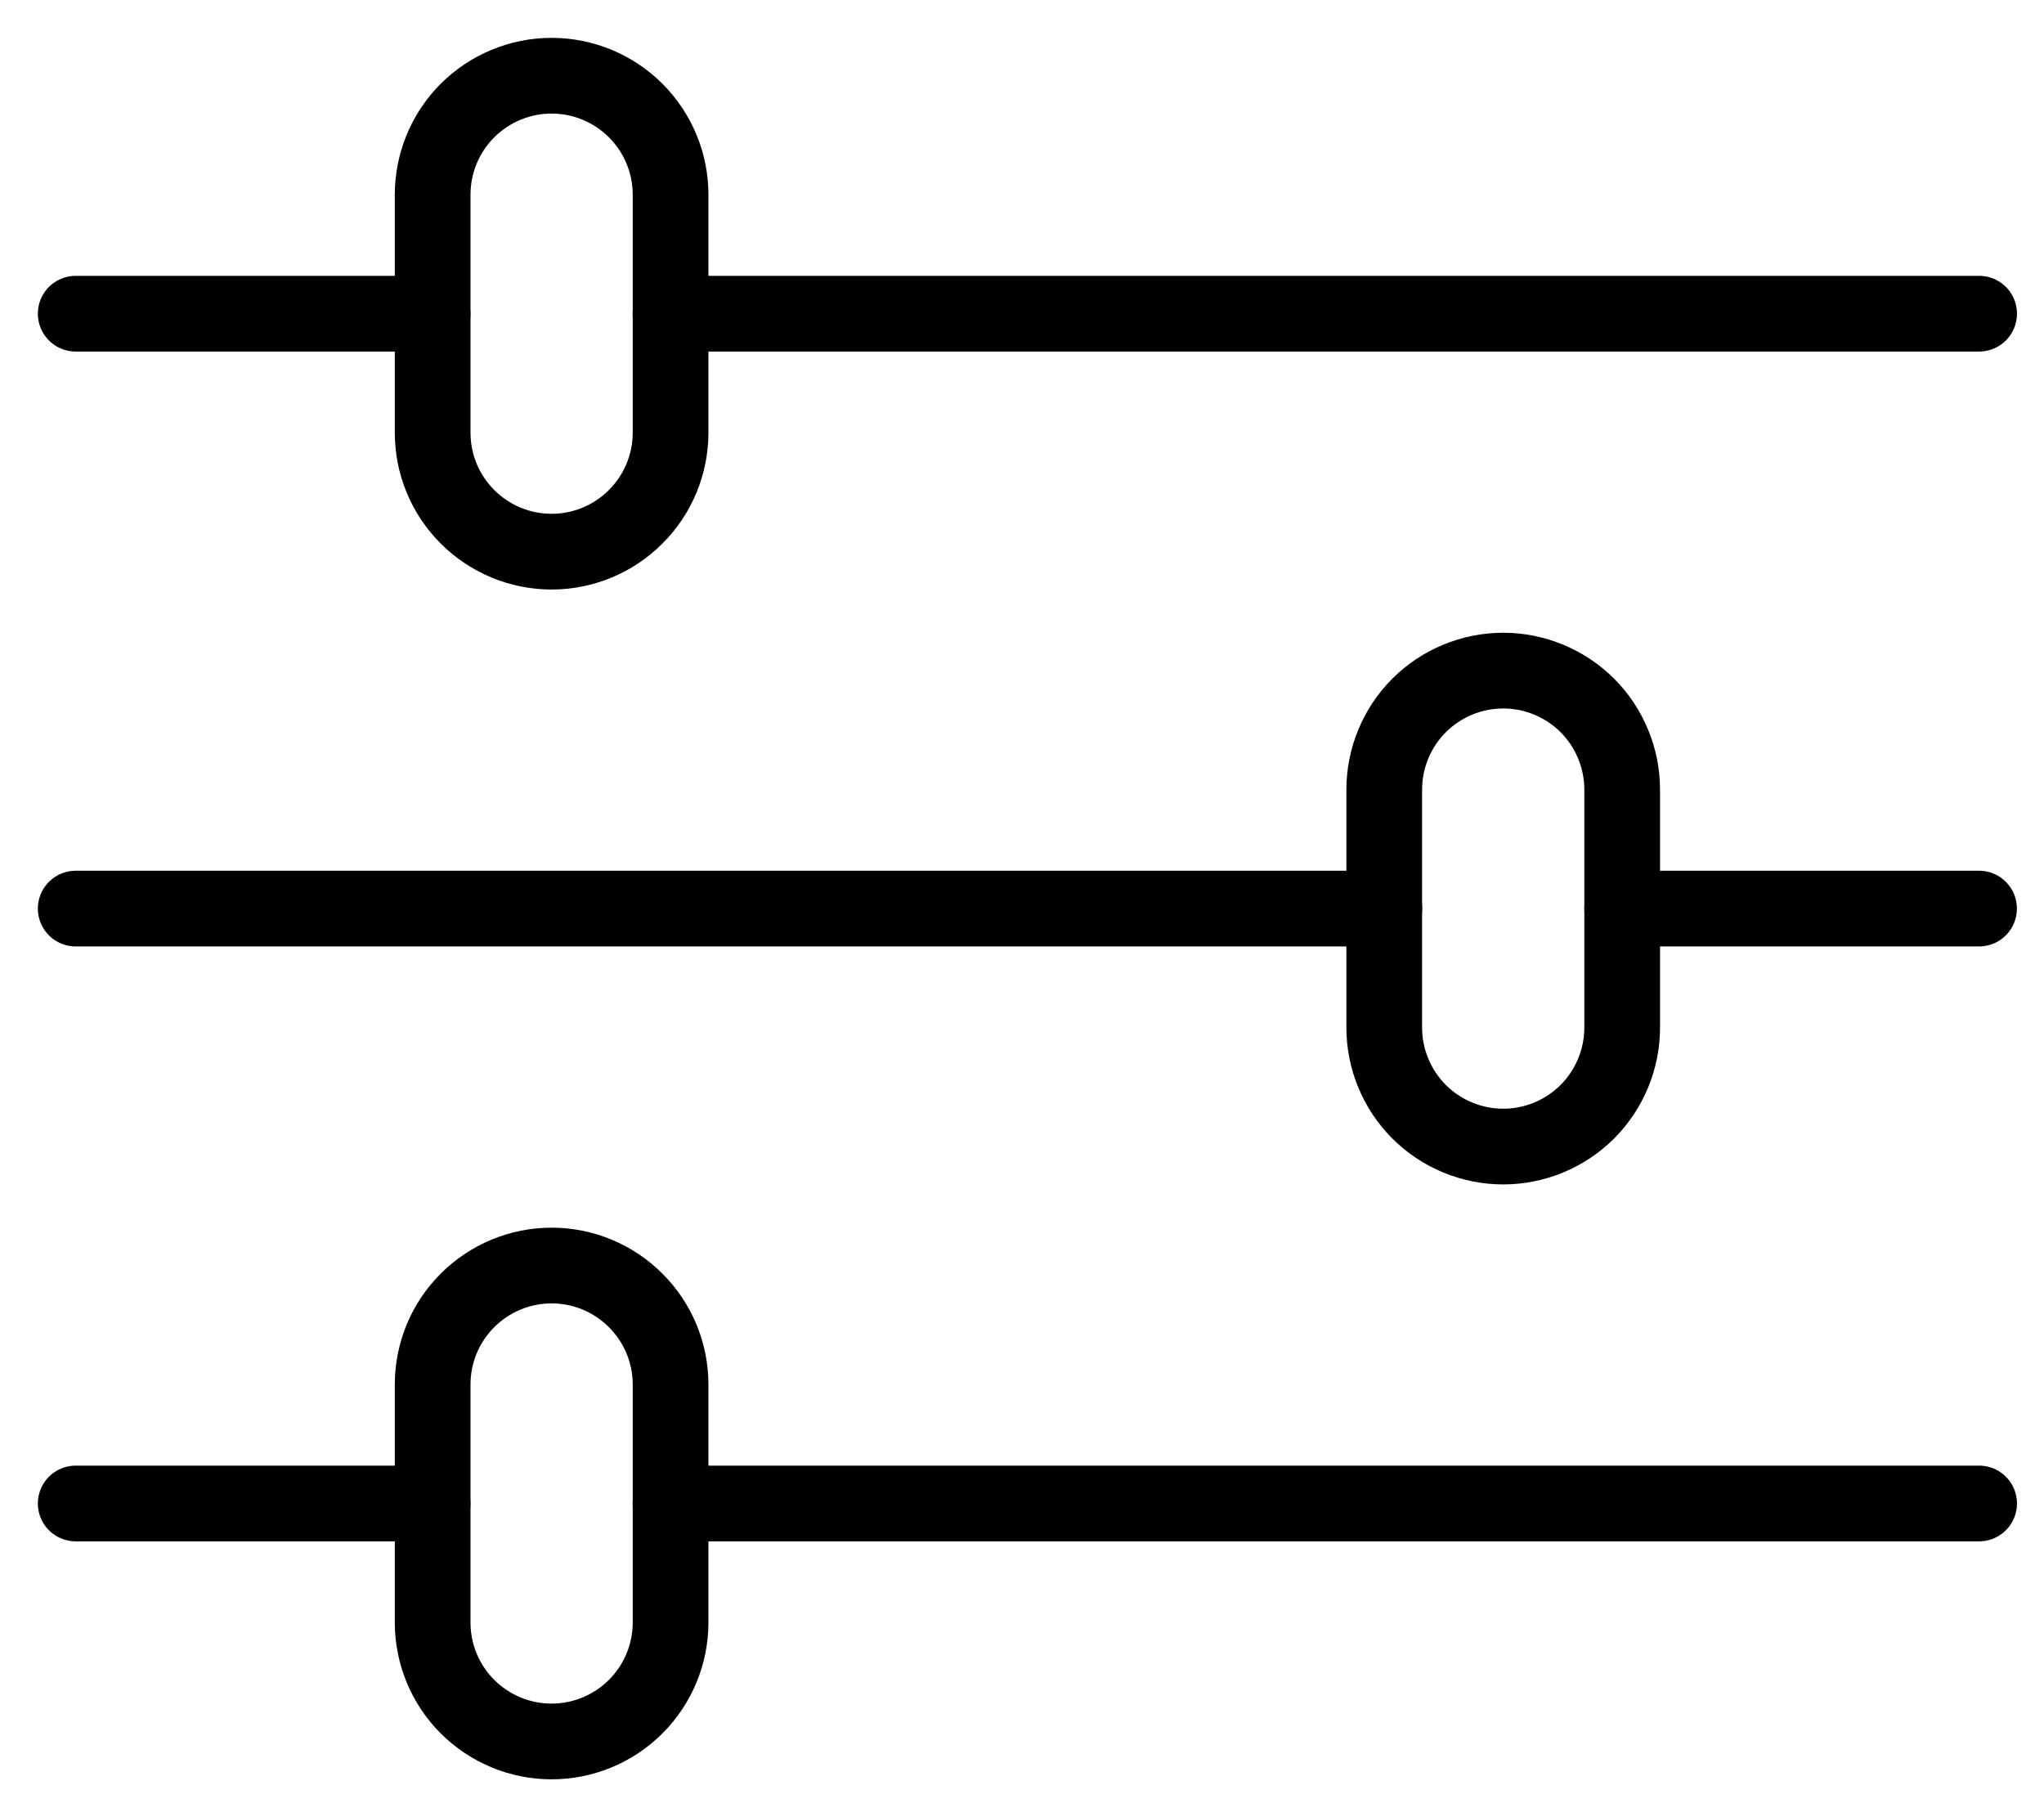 <svg width="27" height="24" viewBox="0 0 27 24" fill="none" xmlns="http://www.w3.org/2000/svg">
<path fill-rule="evenodd" clip-rule="evenodd" d="M7.286 1C7.703 1 8.103 1.166 8.397 1.46C8.692 1.755 8.858 2.155 8.858 2.571V5.714C8.858 6.131 8.692 6.531 8.397 6.825C8.103 7.12 7.703 7.286 7.286 7.286C6.87 7.286 6.47 7.12 6.175 6.825C5.88 6.531 5.715 6.131 5.715 5.714V2.571C5.715 2.155 5.88 1.755 6.175 1.46C6.47 1.166 6.87 1 7.286 1V1Z" stroke="black" stroke-linecap="round" stroke-linejoin="round"/>
<path d="M26.143 4.143H8.857" stroke="black" stroke-linecap="round" stroke-linejoin="round"/>
<path d="M5.714 4.143H1" stroke="black" stroke-linecap="round" stroke-linejoin="round"/>
<path fill-rule="evenodd" clip-rule="evenodd" d="M7.286 16.714C7.703 16.714 8.103 16.88 8.397 17.175C8.692 17.469 8.858 17.869 8.858 18.286V21.429C8.858 21.845 8.692 22.245 8.397 22.54C8.103 22.834 7.703 23 7.286 23C6.87 23 6.47 22.834 6.175 22.54C5.88 22.245 5.715 21.845 5.715 21.429V18.286C5.715 17.869 5.88 17.469 6.175 17.175C6.47 16.88 6.87 16.714 7.286 16.714Z" stroke="black" stroke-linecap="round" stroke-linejoin="round"/>
<path d="M26.143 19.857H8.857" stroke="black" stroke-linecap="round" stroke-linejoin="round"/>
<path d="M5.714 19.857H1" stroke="black" stroke-linecap="round" stroke-linejoin="round"/>
<path fill-rule="evenodd" clip-rule="evenodd" d="M19.857 8.857C20.273 8.857 20.673 9.023 20.968 9.317C21.262 9.612 21.428 10.012 21.428 10.429V13.572C21.428 13.988 21.262 14.388 20.968 14.683C20.673 14.977 20.273 15.143 19.857 15.143C19.44 15.143 19.04 14.977 18.745 14.683C18.451 14.388 18.285 13.988 18.285 13.572V10.429C18.285 10.012 18.451 9.612 18.745 9.317C19.04 9.023 19.44 8.857 19.857 8.857V8.857Z" stroke="black" stroke-linecap="round" stroke-linejoin="round"/>
<path d="M18.286 12H1" stroke="black" stroke-linecap="round" stroke-linejoin="round"/>
<path d="M26.142 12H21.428" stroke="black" stroke-linecap="round" stroke-linejoin="round"/>
</svg>
